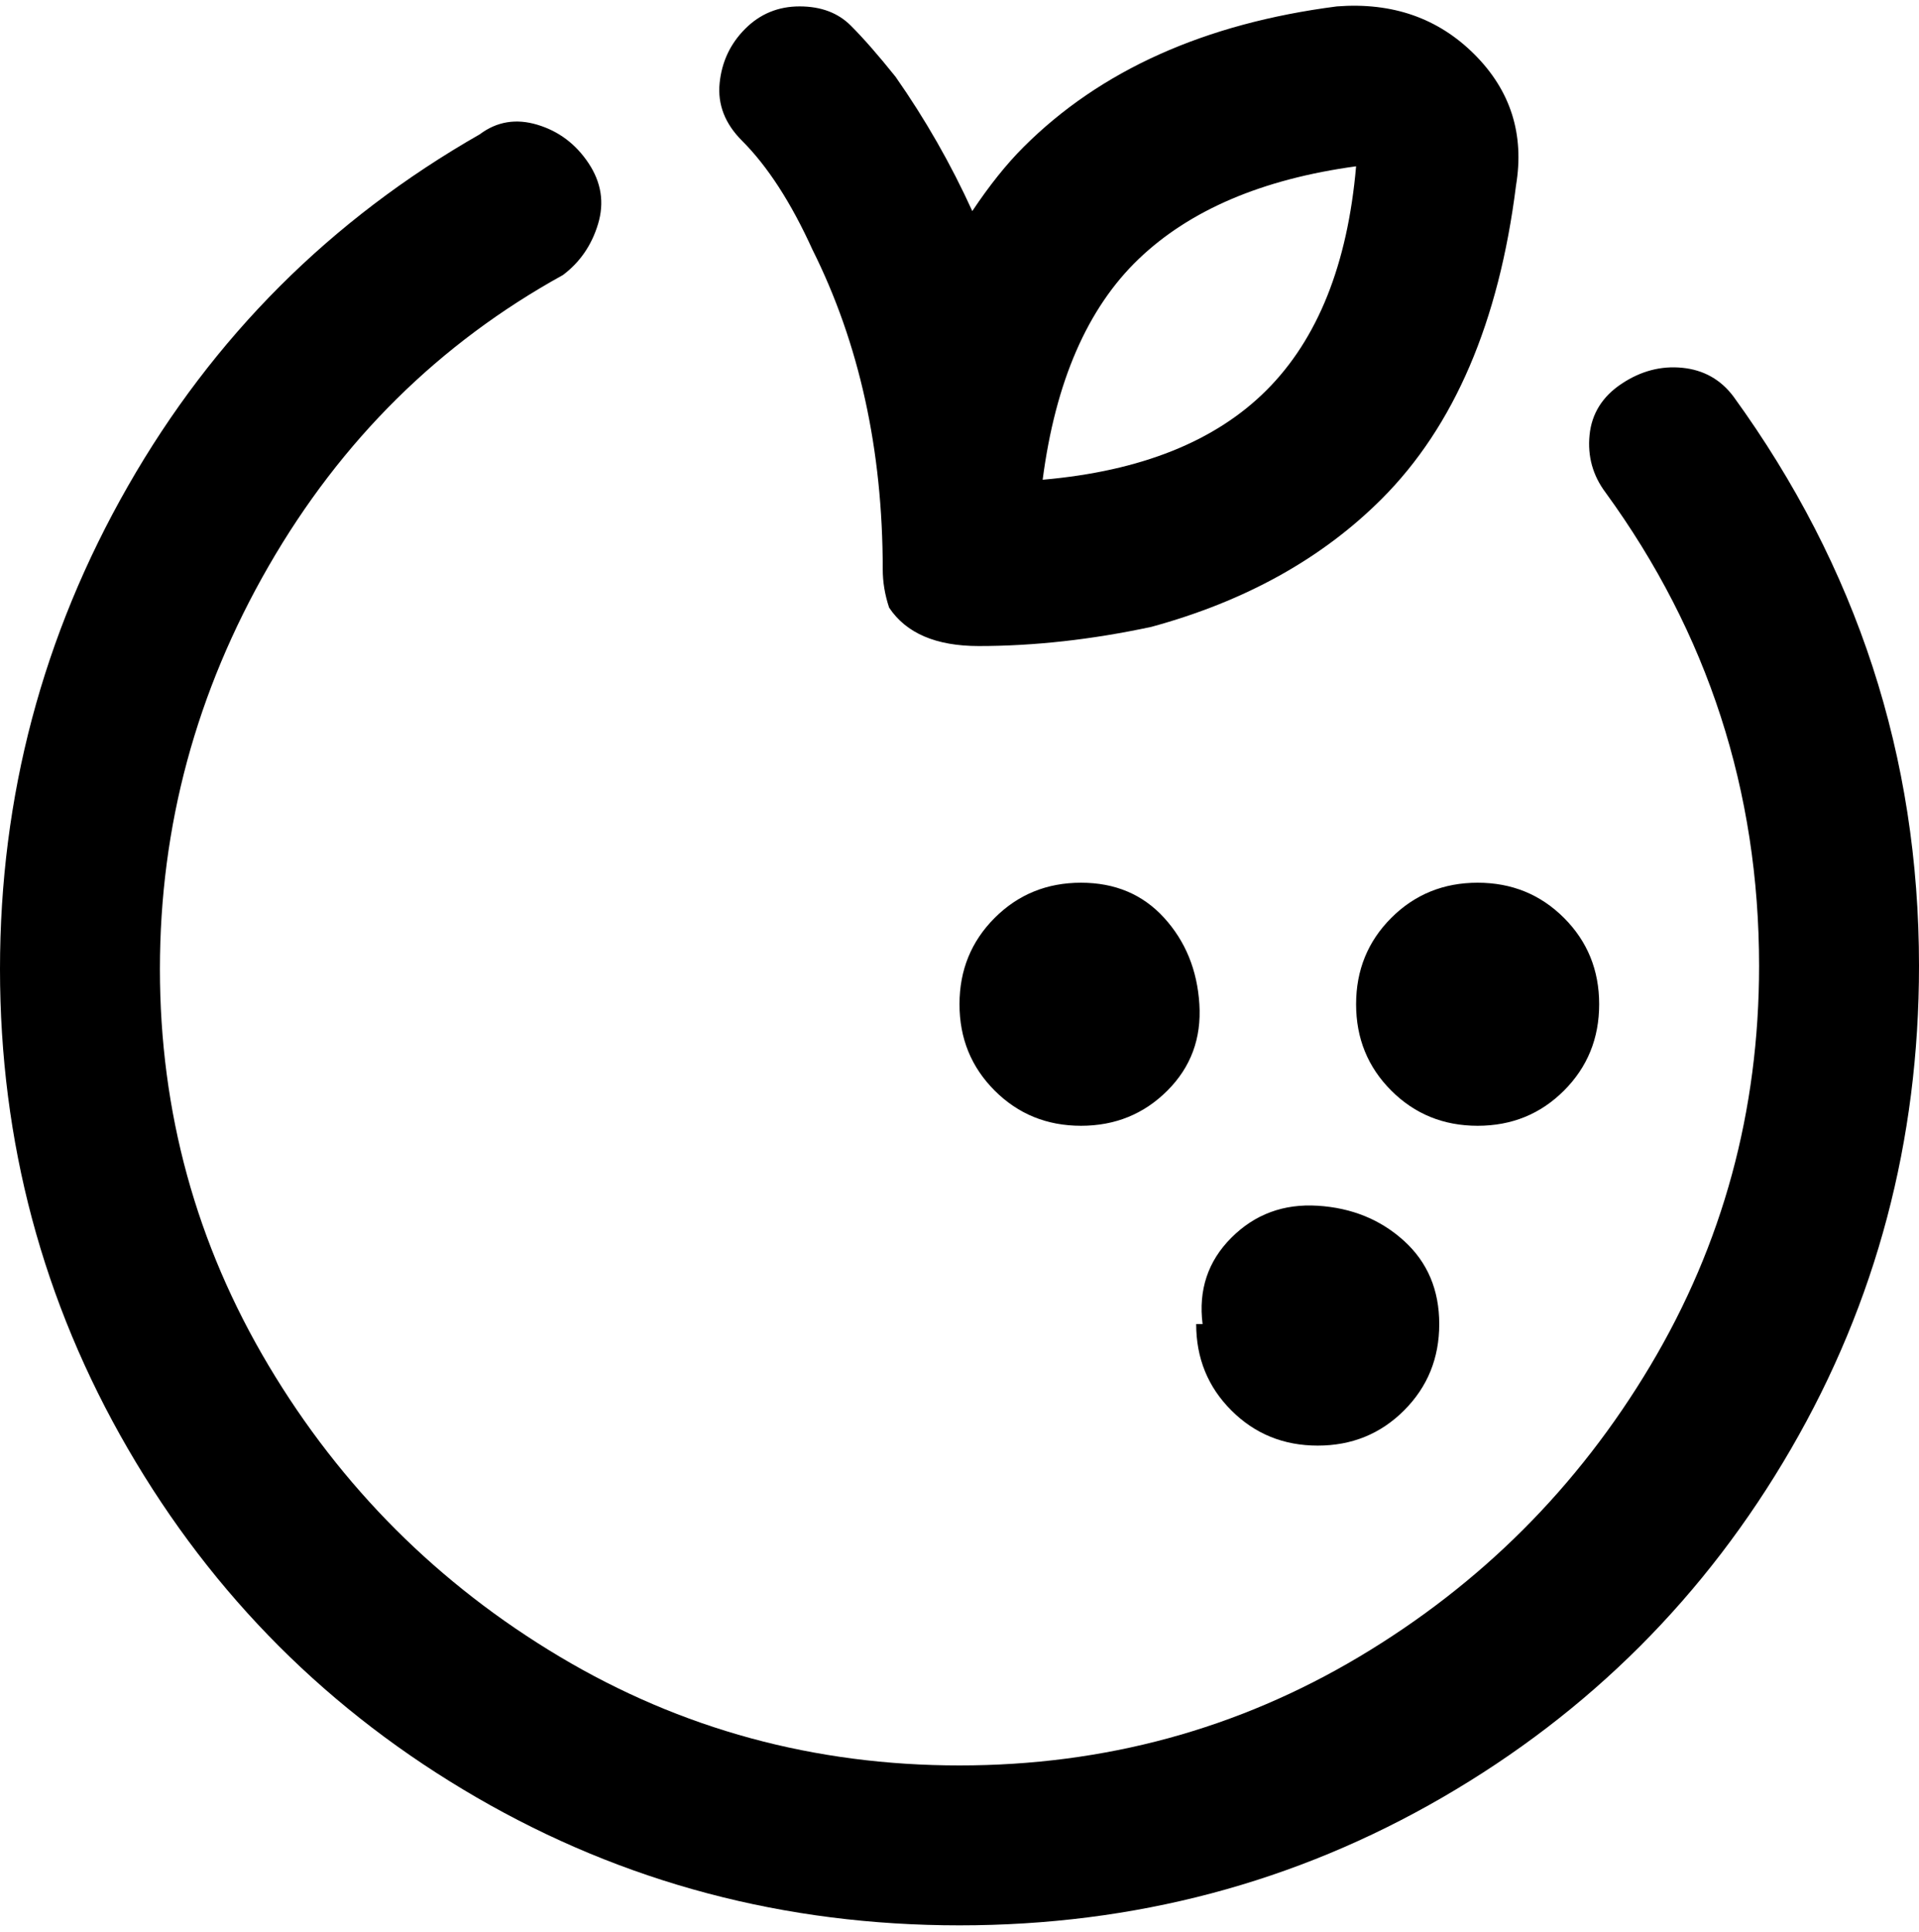 <svg viewBox="0 0 300 302.001" xmlns="http://www.w3.org/2000/svg"><path d="M188 207q-1-8 4.5-13.5t13.5-5q8 .5 13.5 5.5t5.5 13q0 8-5.5 13.5T206 226q-8 0-13.5-5.5T187 207h1zm-19-69q-8 0-13.5 5.5T150 157q0 8 5.5 13.5T169 176q8 0 13.5-5.5t5-13.5q-.5-8-5.5-13.5t-13-5.5zm81 19q0-8-5.5-13.5T231 138q-8 0-13.5 5.5T212 157q0 8 5.5 13.5T231 176q8 0 13.5-5.5T250 157zM116 22q-4-4-3.5-9t4-8.5Q120 1 125 1t8 3q3 3 7 8 7 10 12 21 4-6 8-10 18-18 49-22 13-1 21.5 7.5T237 29q-4 32-21 49-14 14-36 20-14 3-27 3-10 0-14-6-1-3-1-6 0-28-11-50-5-11-11-17zm47 53q23-2 35-14t14-35q-22 3-34 14.5T163 75zm108-13q-3-4-8-4.5t-9.5 2.5q-4.5 3-5 8t2.5 9q24 33 24 74 0 34-17 62.5T212.5 259Q184 276 150 276t-62.5-17Q59 242 42 213.5t-17-62q0-33.5 17-63T88 43q4-3 5.5-8T92 25.5q-3-4.5-8-6T75 21Q40 41 20 76T0 151.5q0 40.5 20 75T74.5 281q34.5 20 75.5 20t75.5-20q34.5-20 54.5-54.5t20-75.5q0-49-29-89z"/></svg>
